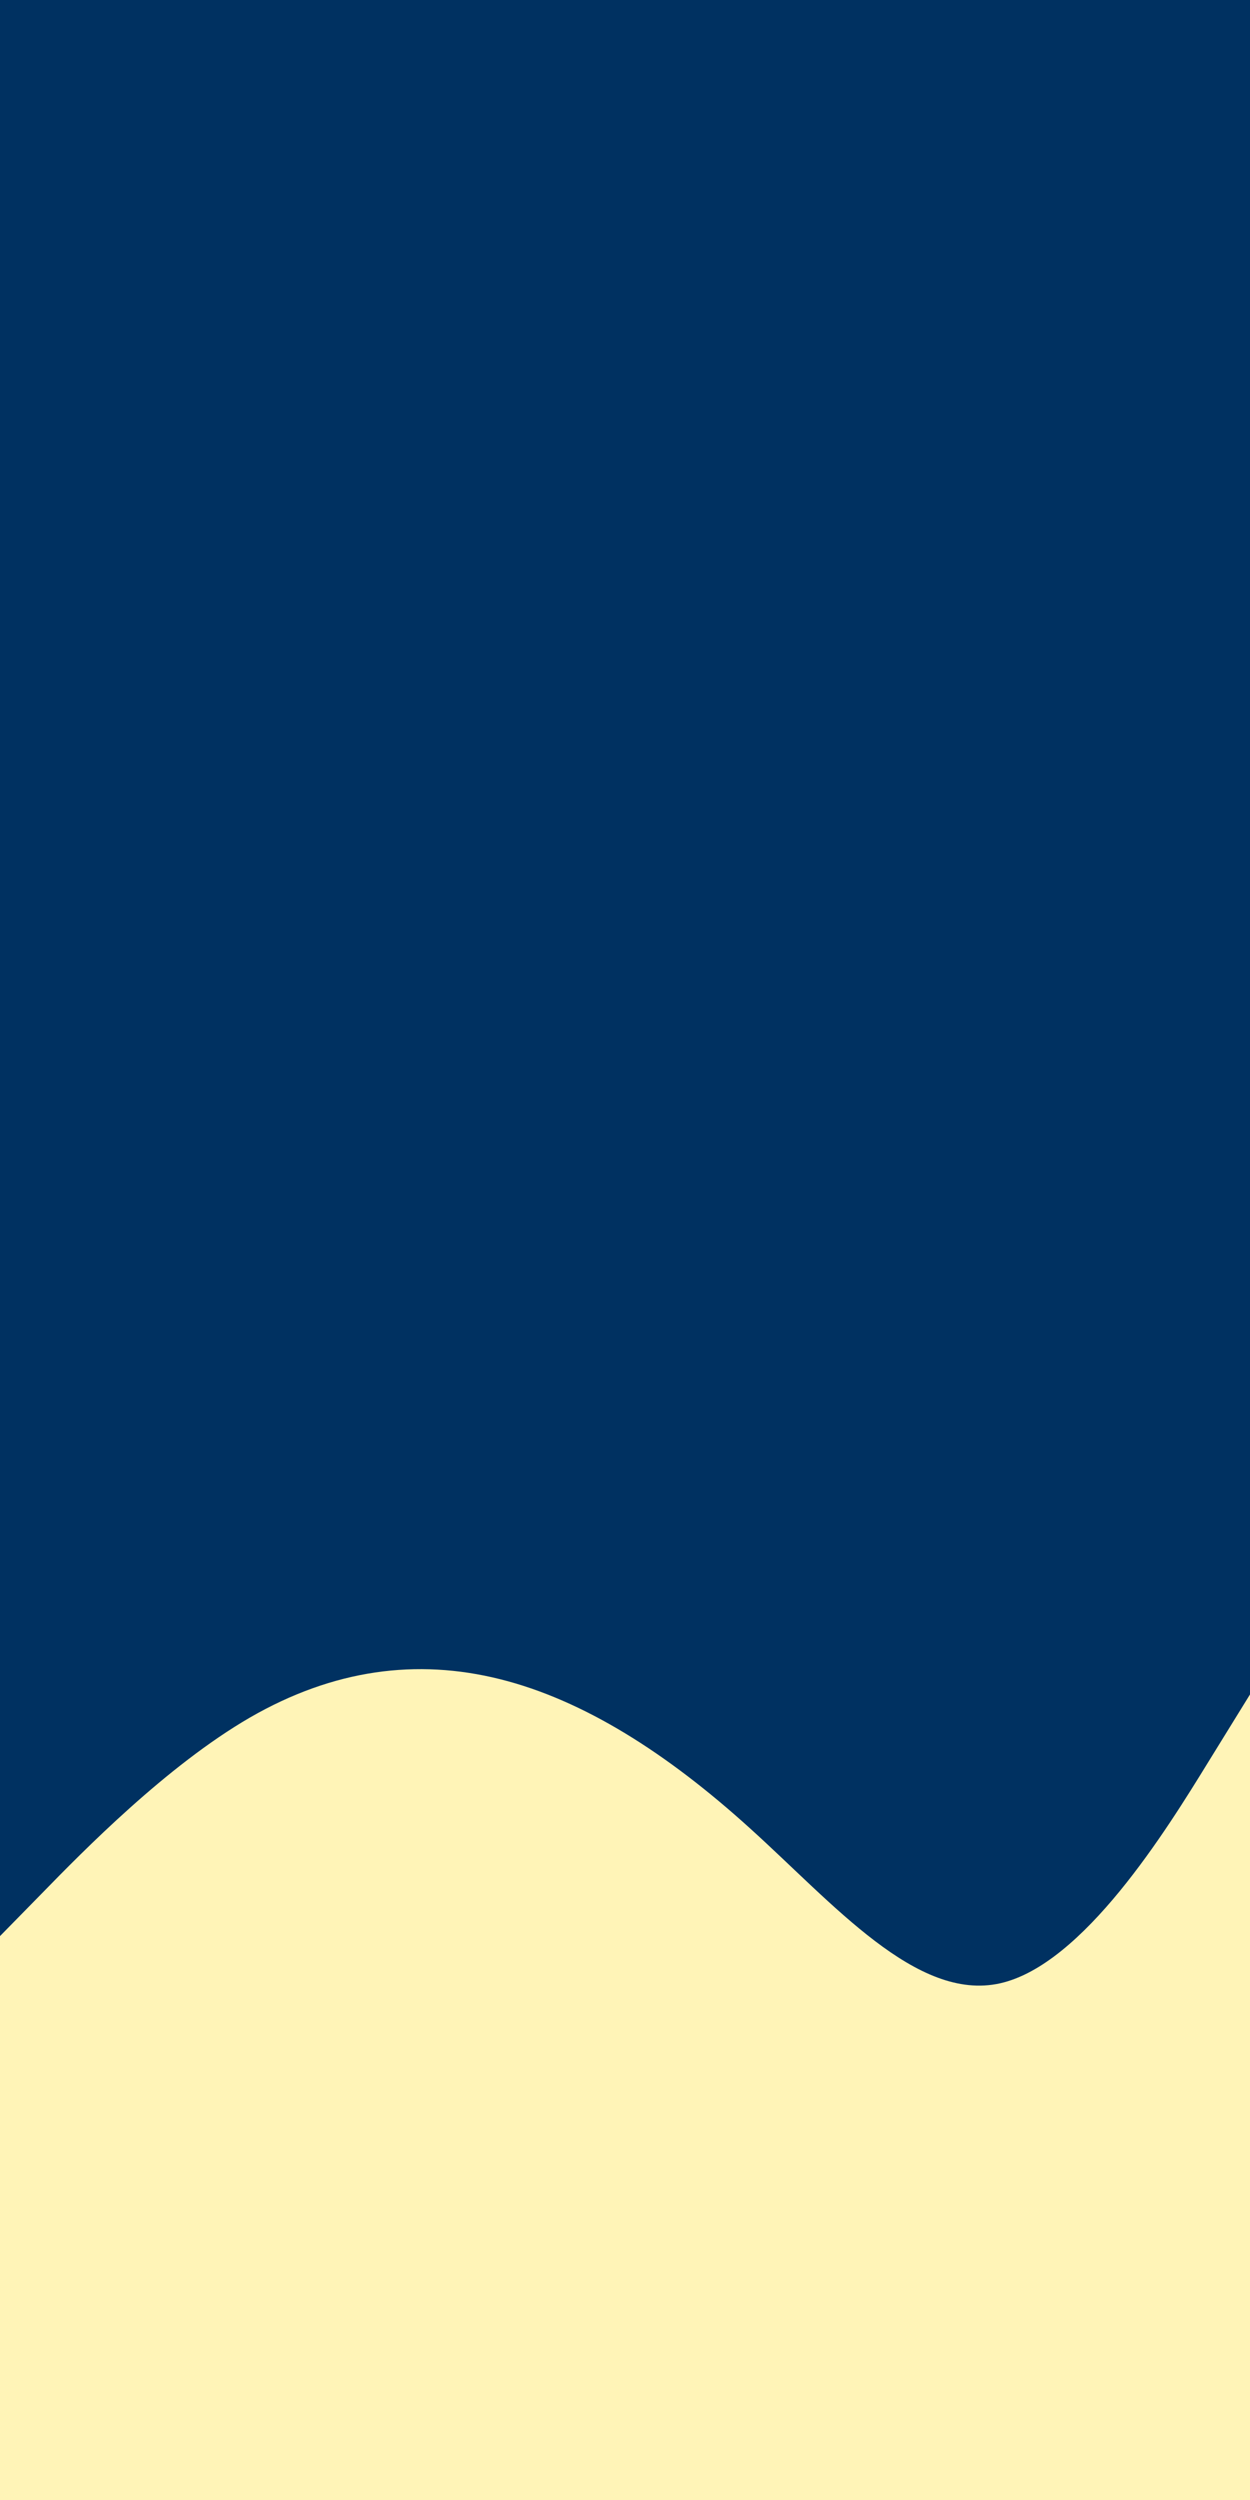 <svg id="visual" viewBox="0 0 450 900" width="450" height="900" xmlns="http://www.w3.org/2000/svg" xmlns:xlink="http://www.w3.org/1999/xlink" version="1.1"><rect x="0" y="0" width="450" height="900" fill="#003161"></rect><path d="M0 697L15 681.7C30 666.3 60 635.7 90 618.3C120 601 150 597 180 604.5C210 612 240 631 270 658.2C300 685.3 330 720.7 360 714C390 707.3 420 658.7 435 634.3L450 610L450 901L435 901C420 901 390 901 360 901C330 901 300 901 270 901C240 901 210 901 180 901C150 901 120 901 90 901C60 901 30 901 15 901L0 901Z" fill="#FFF4B7" stroke-linecap="round" stroke-linejoin="miter"></path></svg>